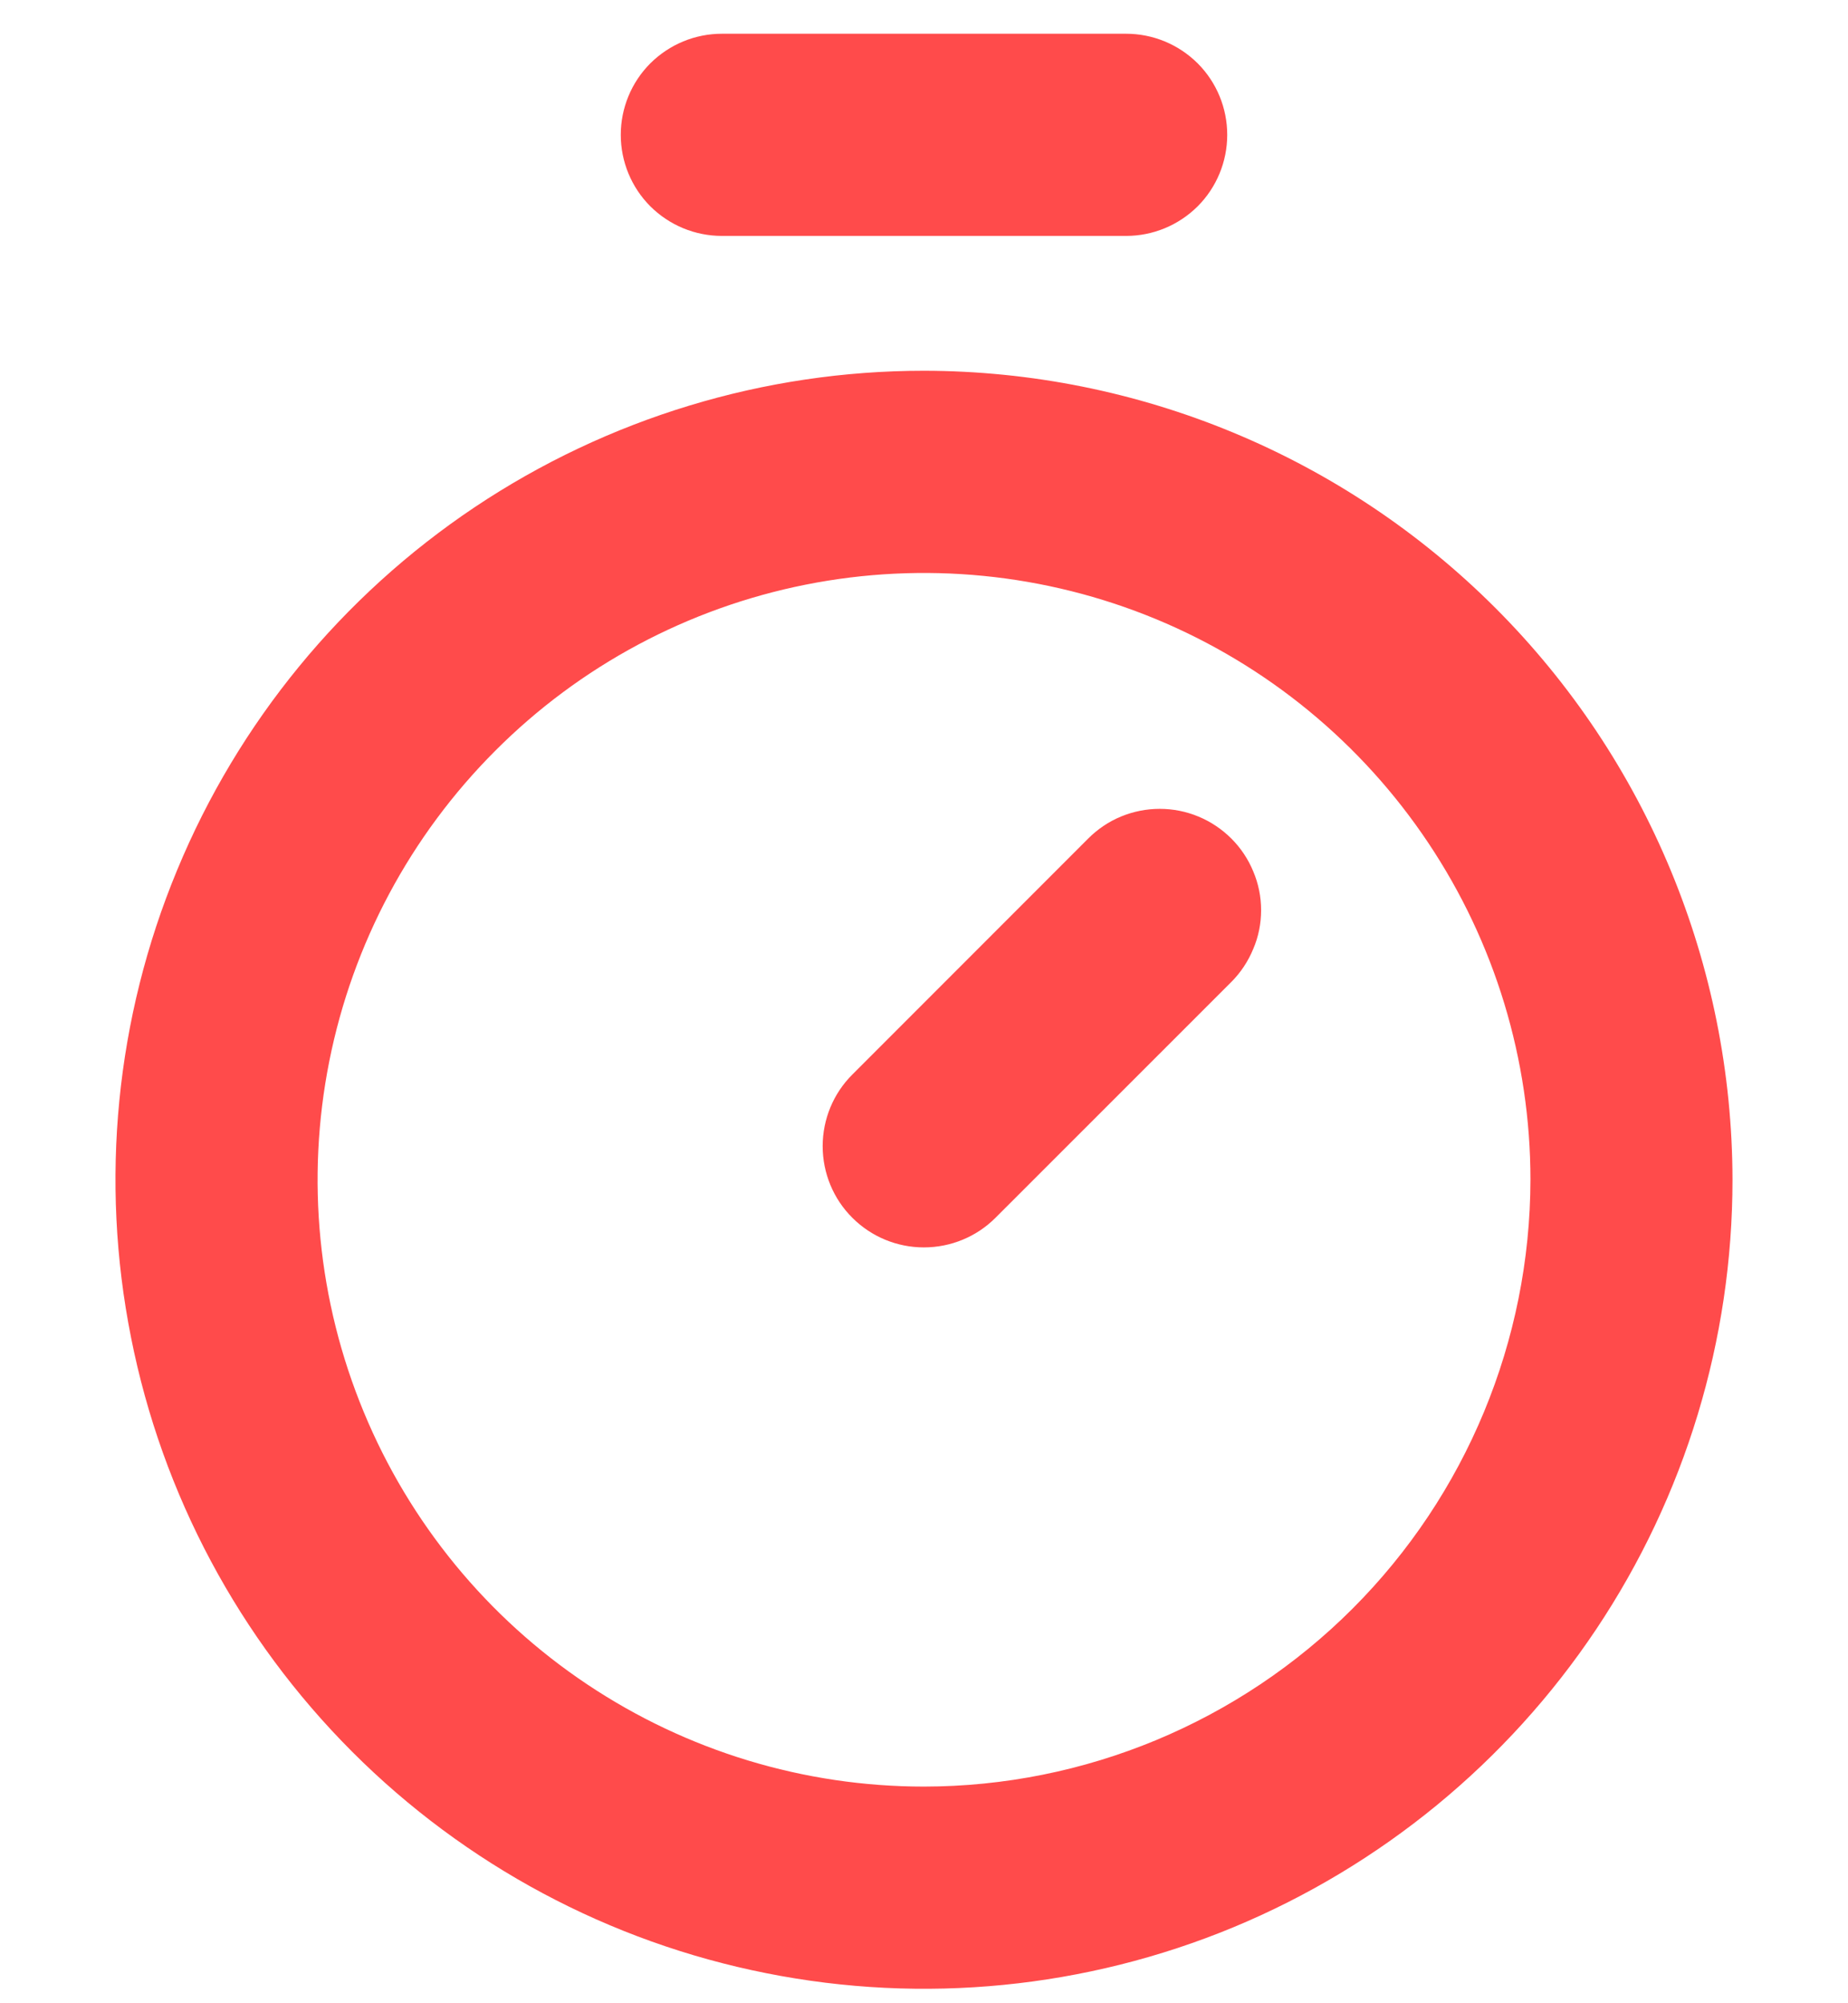 <svg width="12" height="13" viewBox="0 0 12 13" fill="none" xmlns="http://www.w3.org/2000/svg">
<path d="M6 2.406C4.962 2.406 3.947 2.714 3.083 3.291C2.22 3.868 1.547 4.688 1.15 5.647C0.752 6.606 0.648 7.662 0.851 8.68C1.053 9.699 1.553 10.634 2.288 11.369C3.022 12.103 3.957 12.603 4.976 12.805C5.994 13.008 7.05 12.904 8.009 12.507C8.968 12.109 9.788 11.436 10.365 10.573C10.942 9.71 11.25 8.695 11.25 7.656C11.248 6.264 10.695 4.93 9.711 3.946C8.726 2.961 7.392 2.408 6 2.406ZM6 11.594C5.221 11.594 4.46 11.363 3.812 10.93C3.165 10.498 2.66 9.883 2.362 9.163C2.064 8.444 1.986 7.652 2.138 6.888C2.29 6.124 2.665 5.423 3.216 4.872C3.766 4.321 4.468 3.946 5.232 3.794C5.996 3.642 6.787 3.72 7.507 4.018C8.226 4.316 8.841 4.821 9.274 5.469C9.707 6.116 9.938 6.877 9.938 7.656C9.936 8.7 9.521 9.701 8.783 10.439C8.045 11.177 7.044 11.593 6 11.594ZM7.996 5.442C8.057 5.503 8.105 5.575 8.138 5.655C8.172 5.735 8.189 5.82 8.189 5.907C8.189 5.993 8.172 6.079 8.138 6.158C8.105 6.238 8.057 6.311 7.996 6.372L6.464 7.903C6.341 8.026 6.174 8.095 5.999 8.095C5.825 8.095 5.658 8.026 5.535 7.903C5.411 7.78 5.342 7.612 5.342 7.438C5.342 7.264 5.411 7.096 5.535 6.973L7.066 5.442C7.127 5.381 7.199 5.332 7.279 5.299C7.359 5.266 7.444 5.249 7.531 5.249C7.617 5.249 7.703 5.266 7.782 5.299C7.862 5.332 7.935 5.381 7.996 5.442ZM4.031 0.875C4.031 0.701 4.1 0.534 4.223 0.411C4.347 0.288 4.513 0.219 4.688 0.219H7.312C7.487 0.219 7.653 0.288 7.777 0.411C7.9 0.534 7.969 0.701 7.969 0.875C7.969 1.049 7.9 1.216 7.777 1.339C7.653 1.462 7.487 1.531 7.312 1.531H4.688C4.513 1.531 4.347 1.462 4.223 1.339C4.1 1.216 4.031 1.049 4.031 0.875Z" fill="#FF4B4B"/>
</svg>
